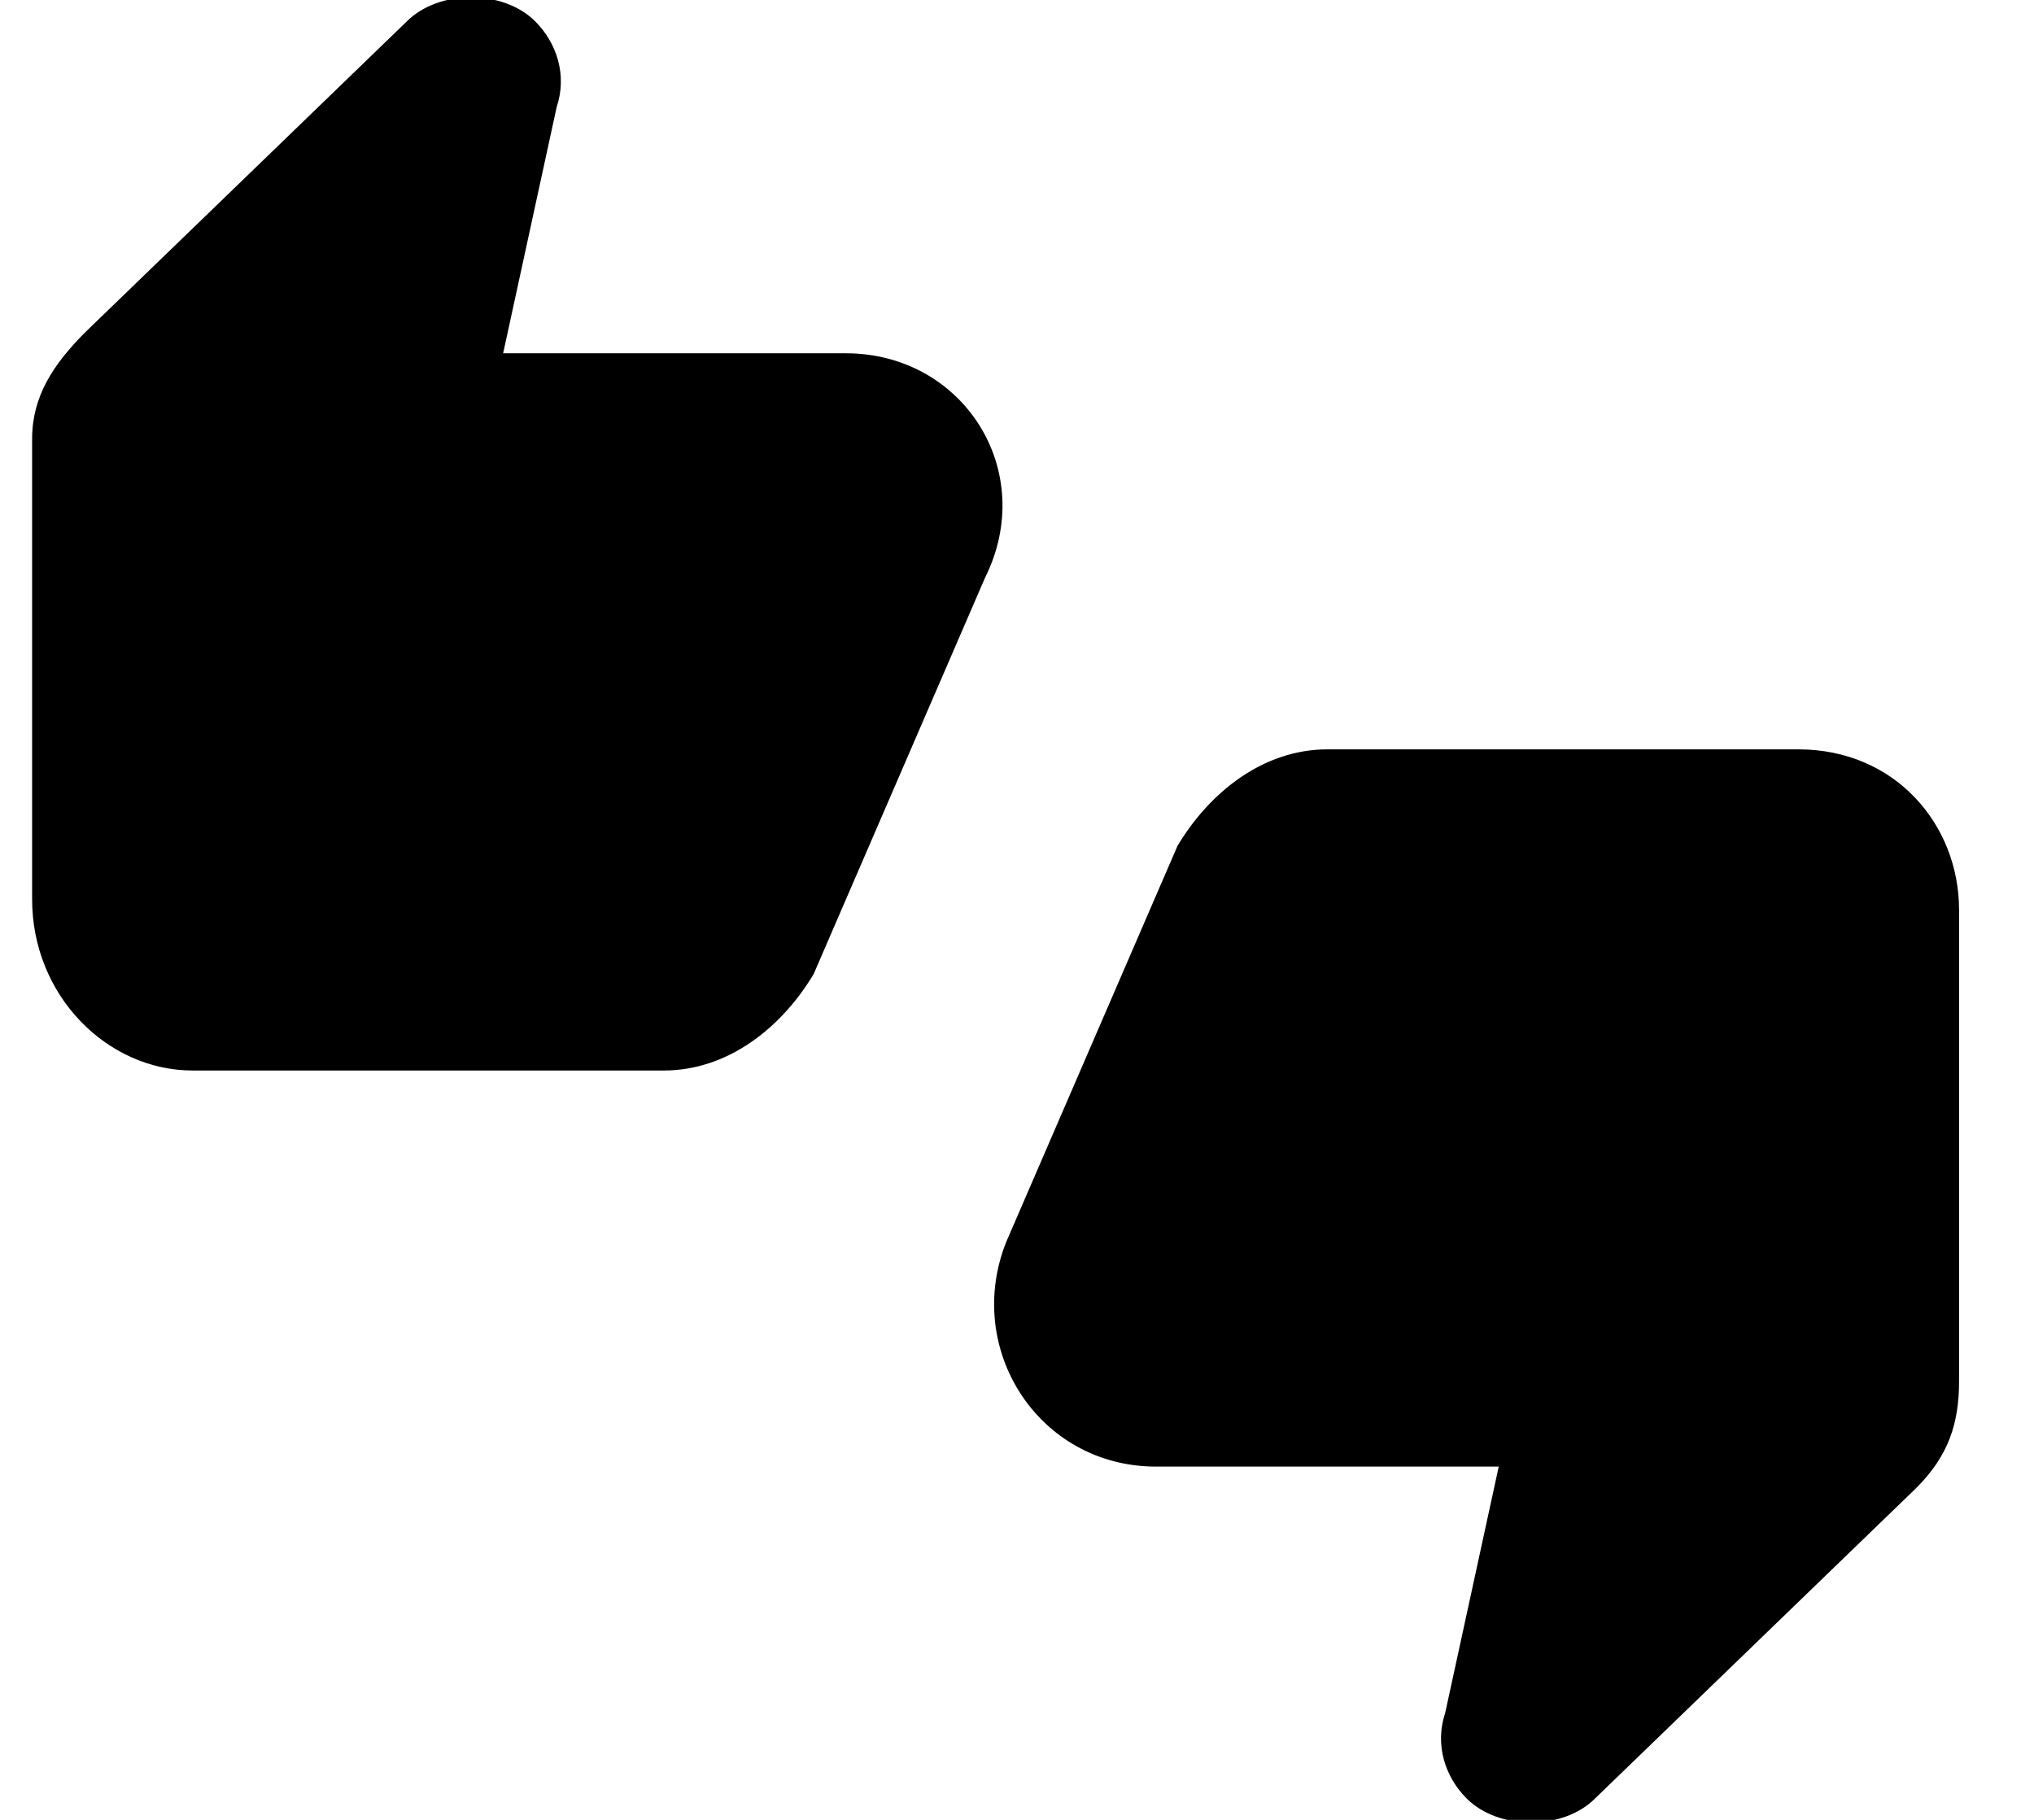 <?xml version="1.0" encoding="utf-8"?>
<!-- Generator: Adobe Illustrator 24.0.1, SVG Export Plug-In . SVG Version: 6.00 Build 0)  -->
<svg version="1.1" id="Layer_1" xmlns="http://www.w3.org/2000/svg" xmlns:xlink="http://www.w3.org/1999/xlink" x="0px" y="0px"
	 viewBox="0 0 19 17" style="enable-background:new 0 0 19 17;" xml:space="preserve">
<path class="st0" d="M7.9,3.3H4.7L5.2,1c0.1-0.3,0-0.6-0.2-0.8c-0.3-0.3-0.9-0.3-1.2,0l-3,2.9c-0.3,0.3-0.5,0.6-0.5,1v4.3
	C0.3,9.3,1,10,1.8,10h4.4c0.6,0,1.1-0.4,1.4-0.9l1.6-3.7C9.7,4.4,9,3.3,7.9,3.3z M16.8,7h-4.4c-0.6,0-1.1,0.4-1.4,0.9l-1.6,3.7
	c-0.4,1,0.3,2.1,1.4,2.1H14L13.5,16c-0.1,0.3,0,0.6,0.2,0.8c0.3,0.3,0.9,0.3,1.2,0l3-2.9c0.3-0.3,0.4-0.6,0.4-1V8.5
	C18.3,7.7,17.7,7,16.8,7z"/>
</svg>

